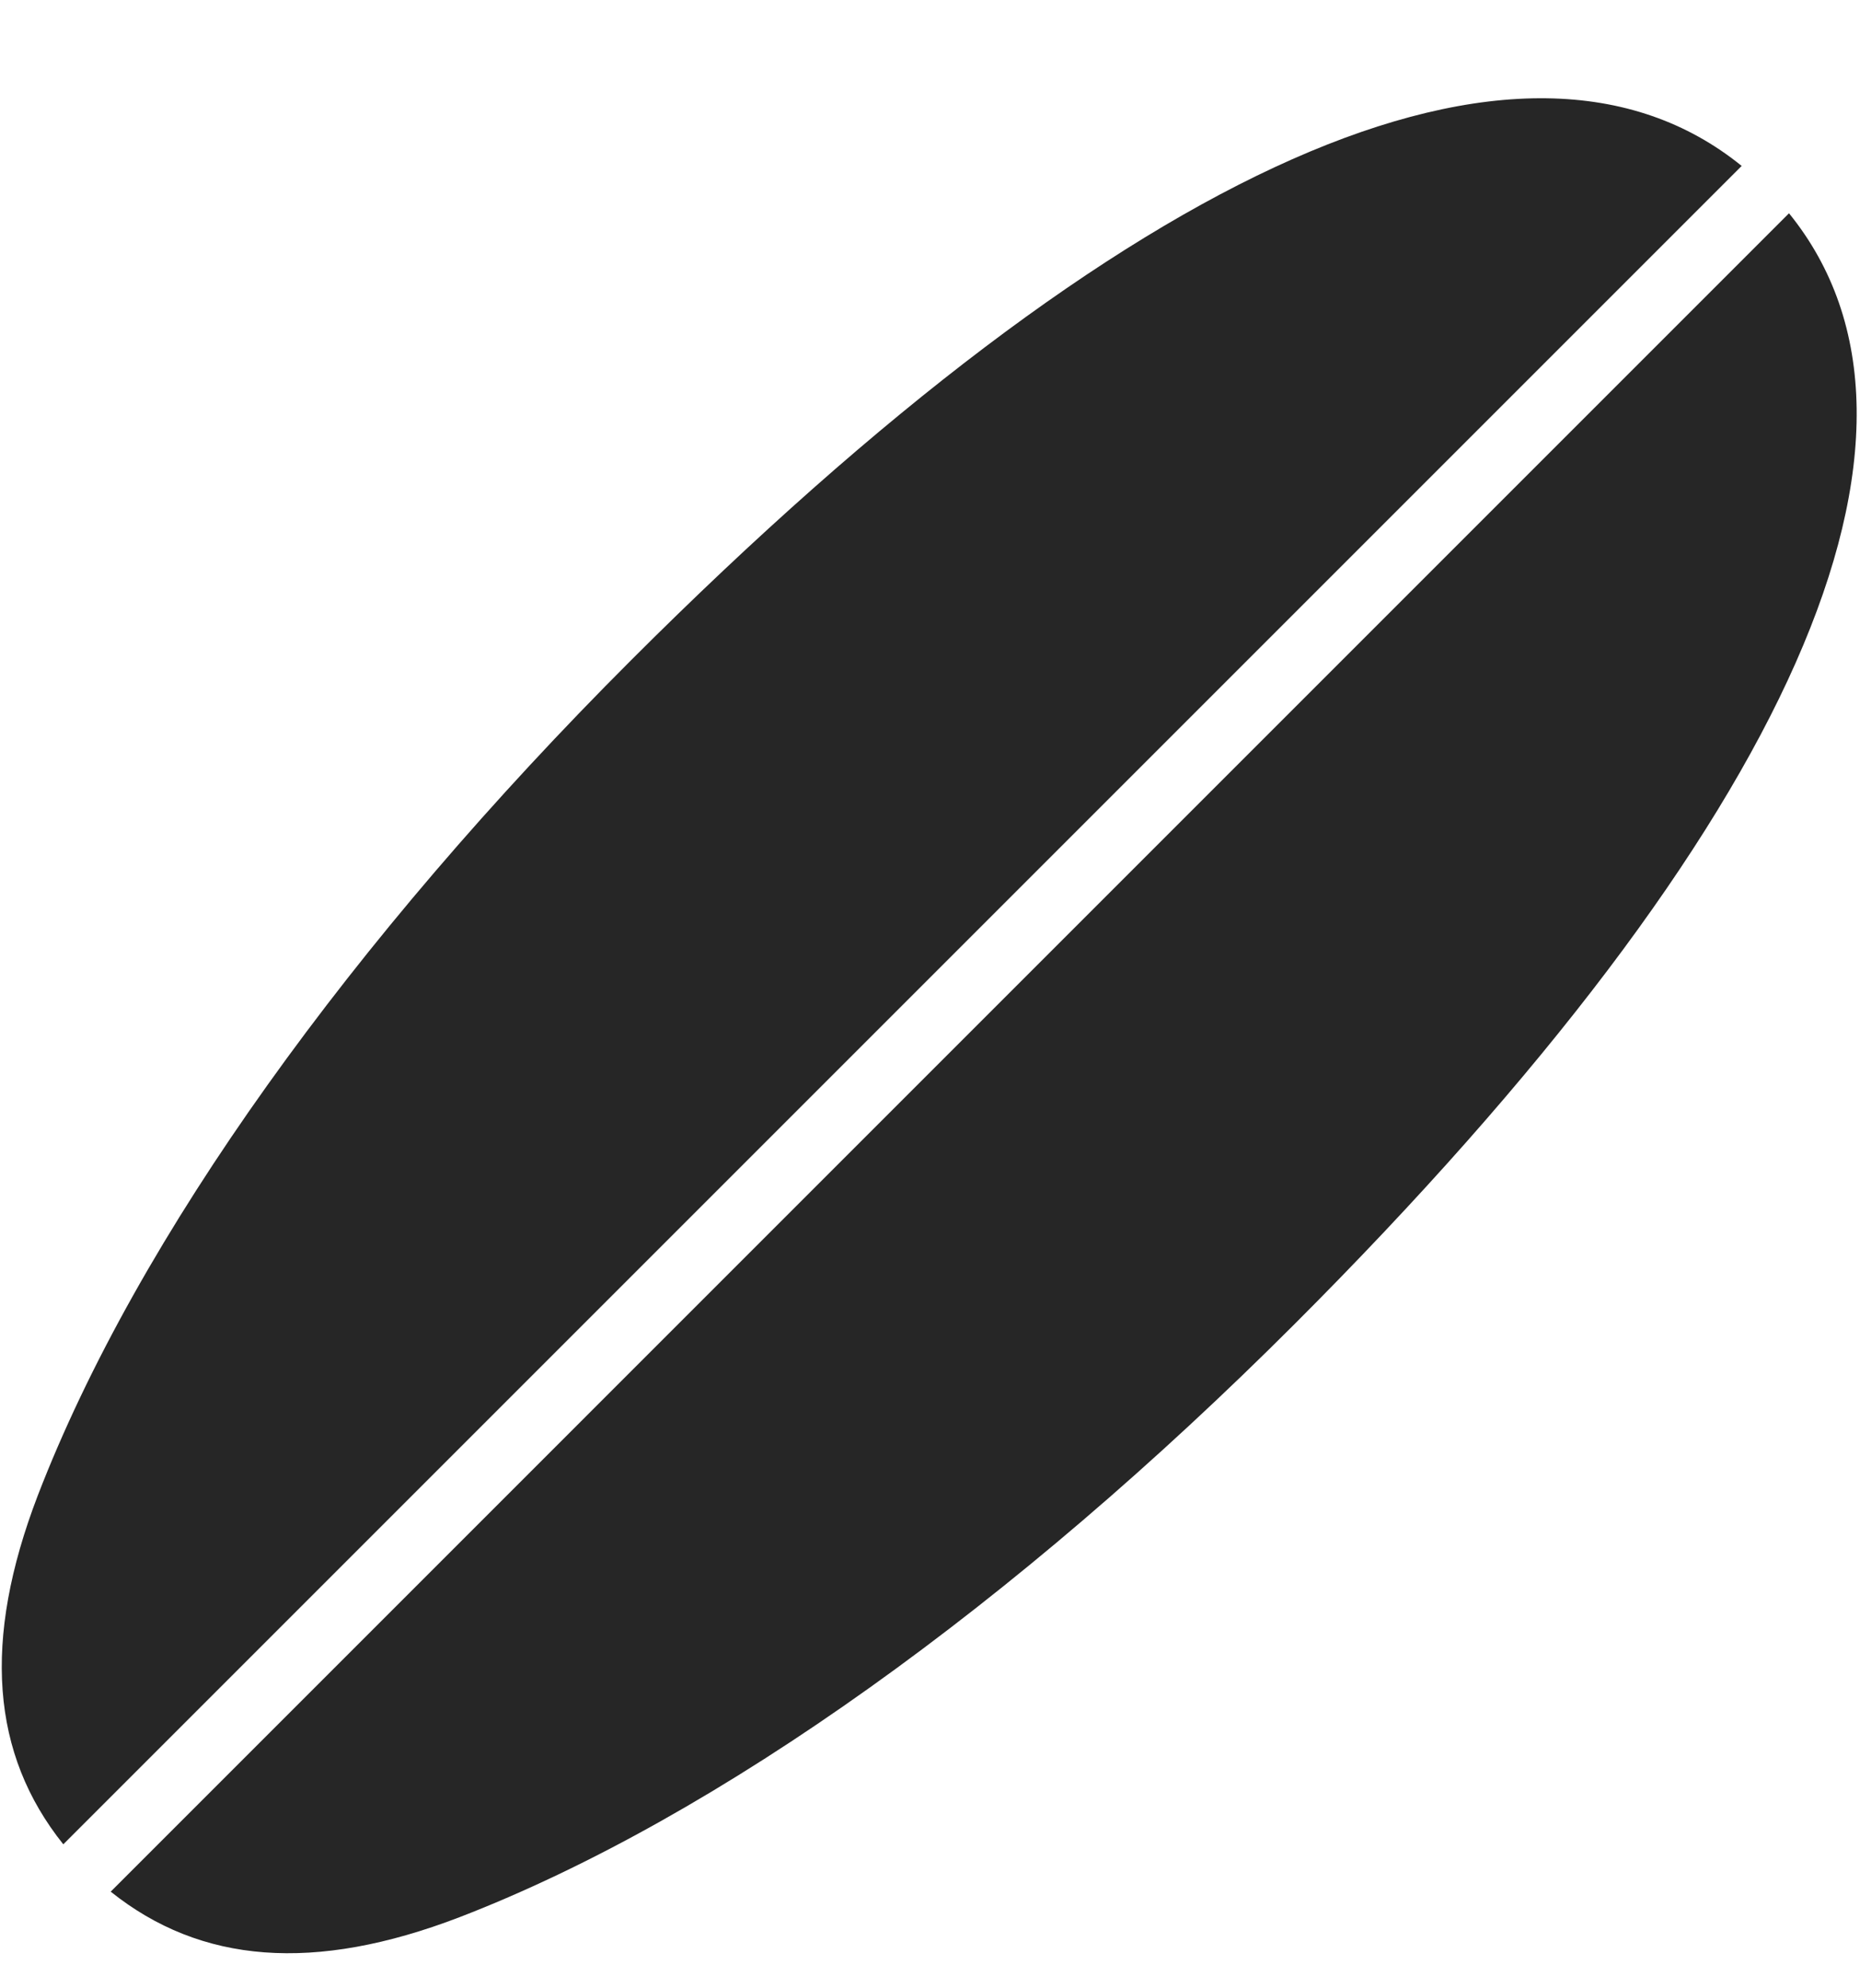 <svg width="29" height="31" viewBox="0 0 29 31" fill="none" xmlns="http://www.w3.org/2000/svg">
<g clip-path="url(#clip0_2207_3227)">
<path d="M9.835 10.298C5.499 14.634 2.147 19.274 0.589 23.317C-0.278 25.579 -0.138 27.349 0.987 28.755L27.155 2.587C23.757 -0.167 17.64 2.493 9.835 10.298ZM27.893 3.325L1.726 29.493C3.132 30.618 4.901 30.759 7.163 29.892C11.206 28.333 15.847 24.981 20.183 20.645C27.987 12.841 30.647 6.724 27.893 3.325Z" fill="black" fill-opacity="0.85"/>
</g>
<defs>
<clipPath id="clip0_2207_3227">
<rect width="28.921" height="30.314" fill="white" transform="translate(0.027 0.139)"/>
</clipPath>
</defs>
</svg>

